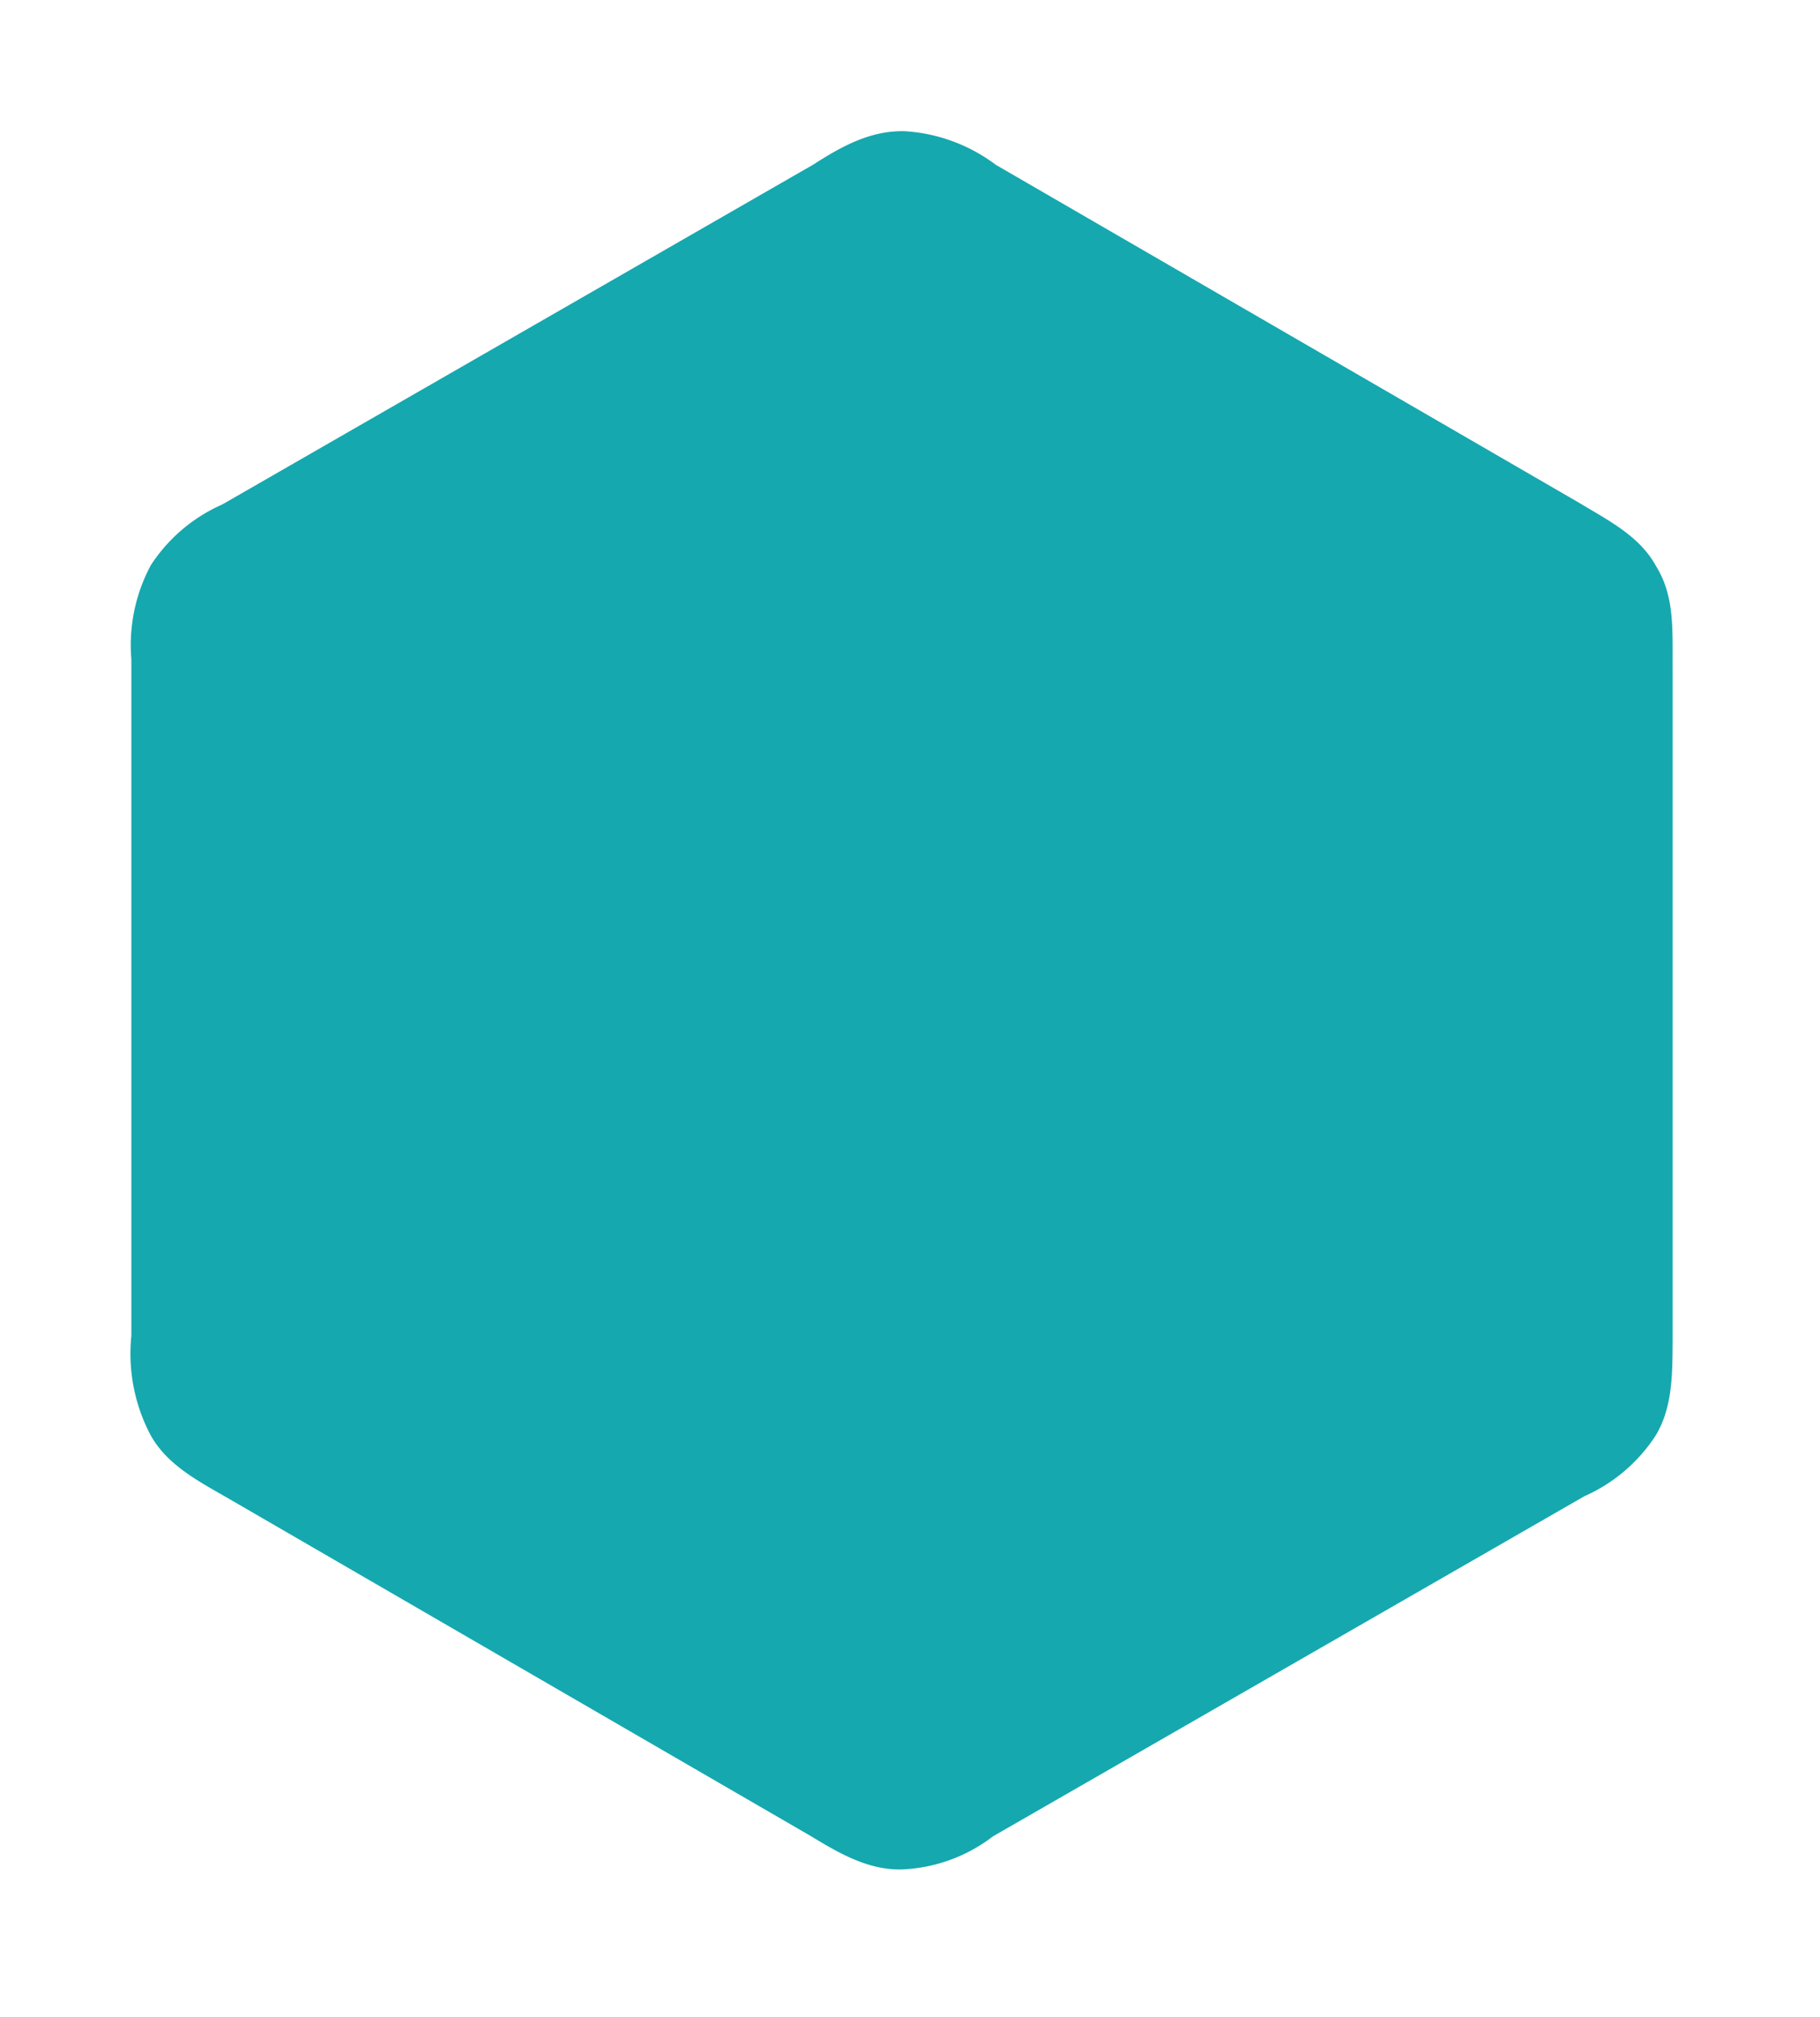 <svg xmlns="http://www.w3.org/2000/svg" xmlns:xlink="http://www.w3.org/1999/xlink" width="111" height="123" viewBox="0 0 111 123">
  <defs>
    <style>
      .cls-1 {
        fill: #15A8AF;
        fill-rule: evenodd;
        filter: url(#filter);
      }
    </style>
    <filter id="filter" x="387" y="1410" width="111" height="123" filterUnits="userSpaceOnUse">
      <feOffset result="offset" in="SourceAlpha"/>
      <feGaussianBlur result="blur" stdDeviation="3"/>
      <feFlood result="flood" flood-opacity="0.4"/>
      <feComposite result="composite" operator="in" in2="blur"/>
      <feBlend result="blend" in="SourceGraphic"/>
    </filter>
  </defs>
  <path id="Shape_4_copy" data-name="Shape 4 copy" class="cls-1" d="M396.159,1497.46a10.636,10.636,0,0,1-1.148-6v-41.27a10.309,10.309,0,0,1,1.19-5.73,10.022,10.022,0,0,1,4.356-3.7l36.054-20.73c1.8-1.16,3.531-2.08,5.565-2.03a10.27,10.27,0,0,1,5.558,2.05l35.578,20.61c1.806,1.09,3.707,2.04,4.7,3.88,1.1,1.78.994,3.76,1,6.01v41.37c-0.016,1.99-.026,3.94-1.039,5.62a10.04,10.04,0,0,1-4.356,3.7l-36.053,20.73a9.773,9.773,0,0,1-5.566,2.02c-2.034.05-3.813-.98-5.558-2.04l-35.578-20.62C399.055,1500.29,397.153,1499.3,396.159,1497.46Z" transform="translate(-387 -1410)"/>
</svg>
